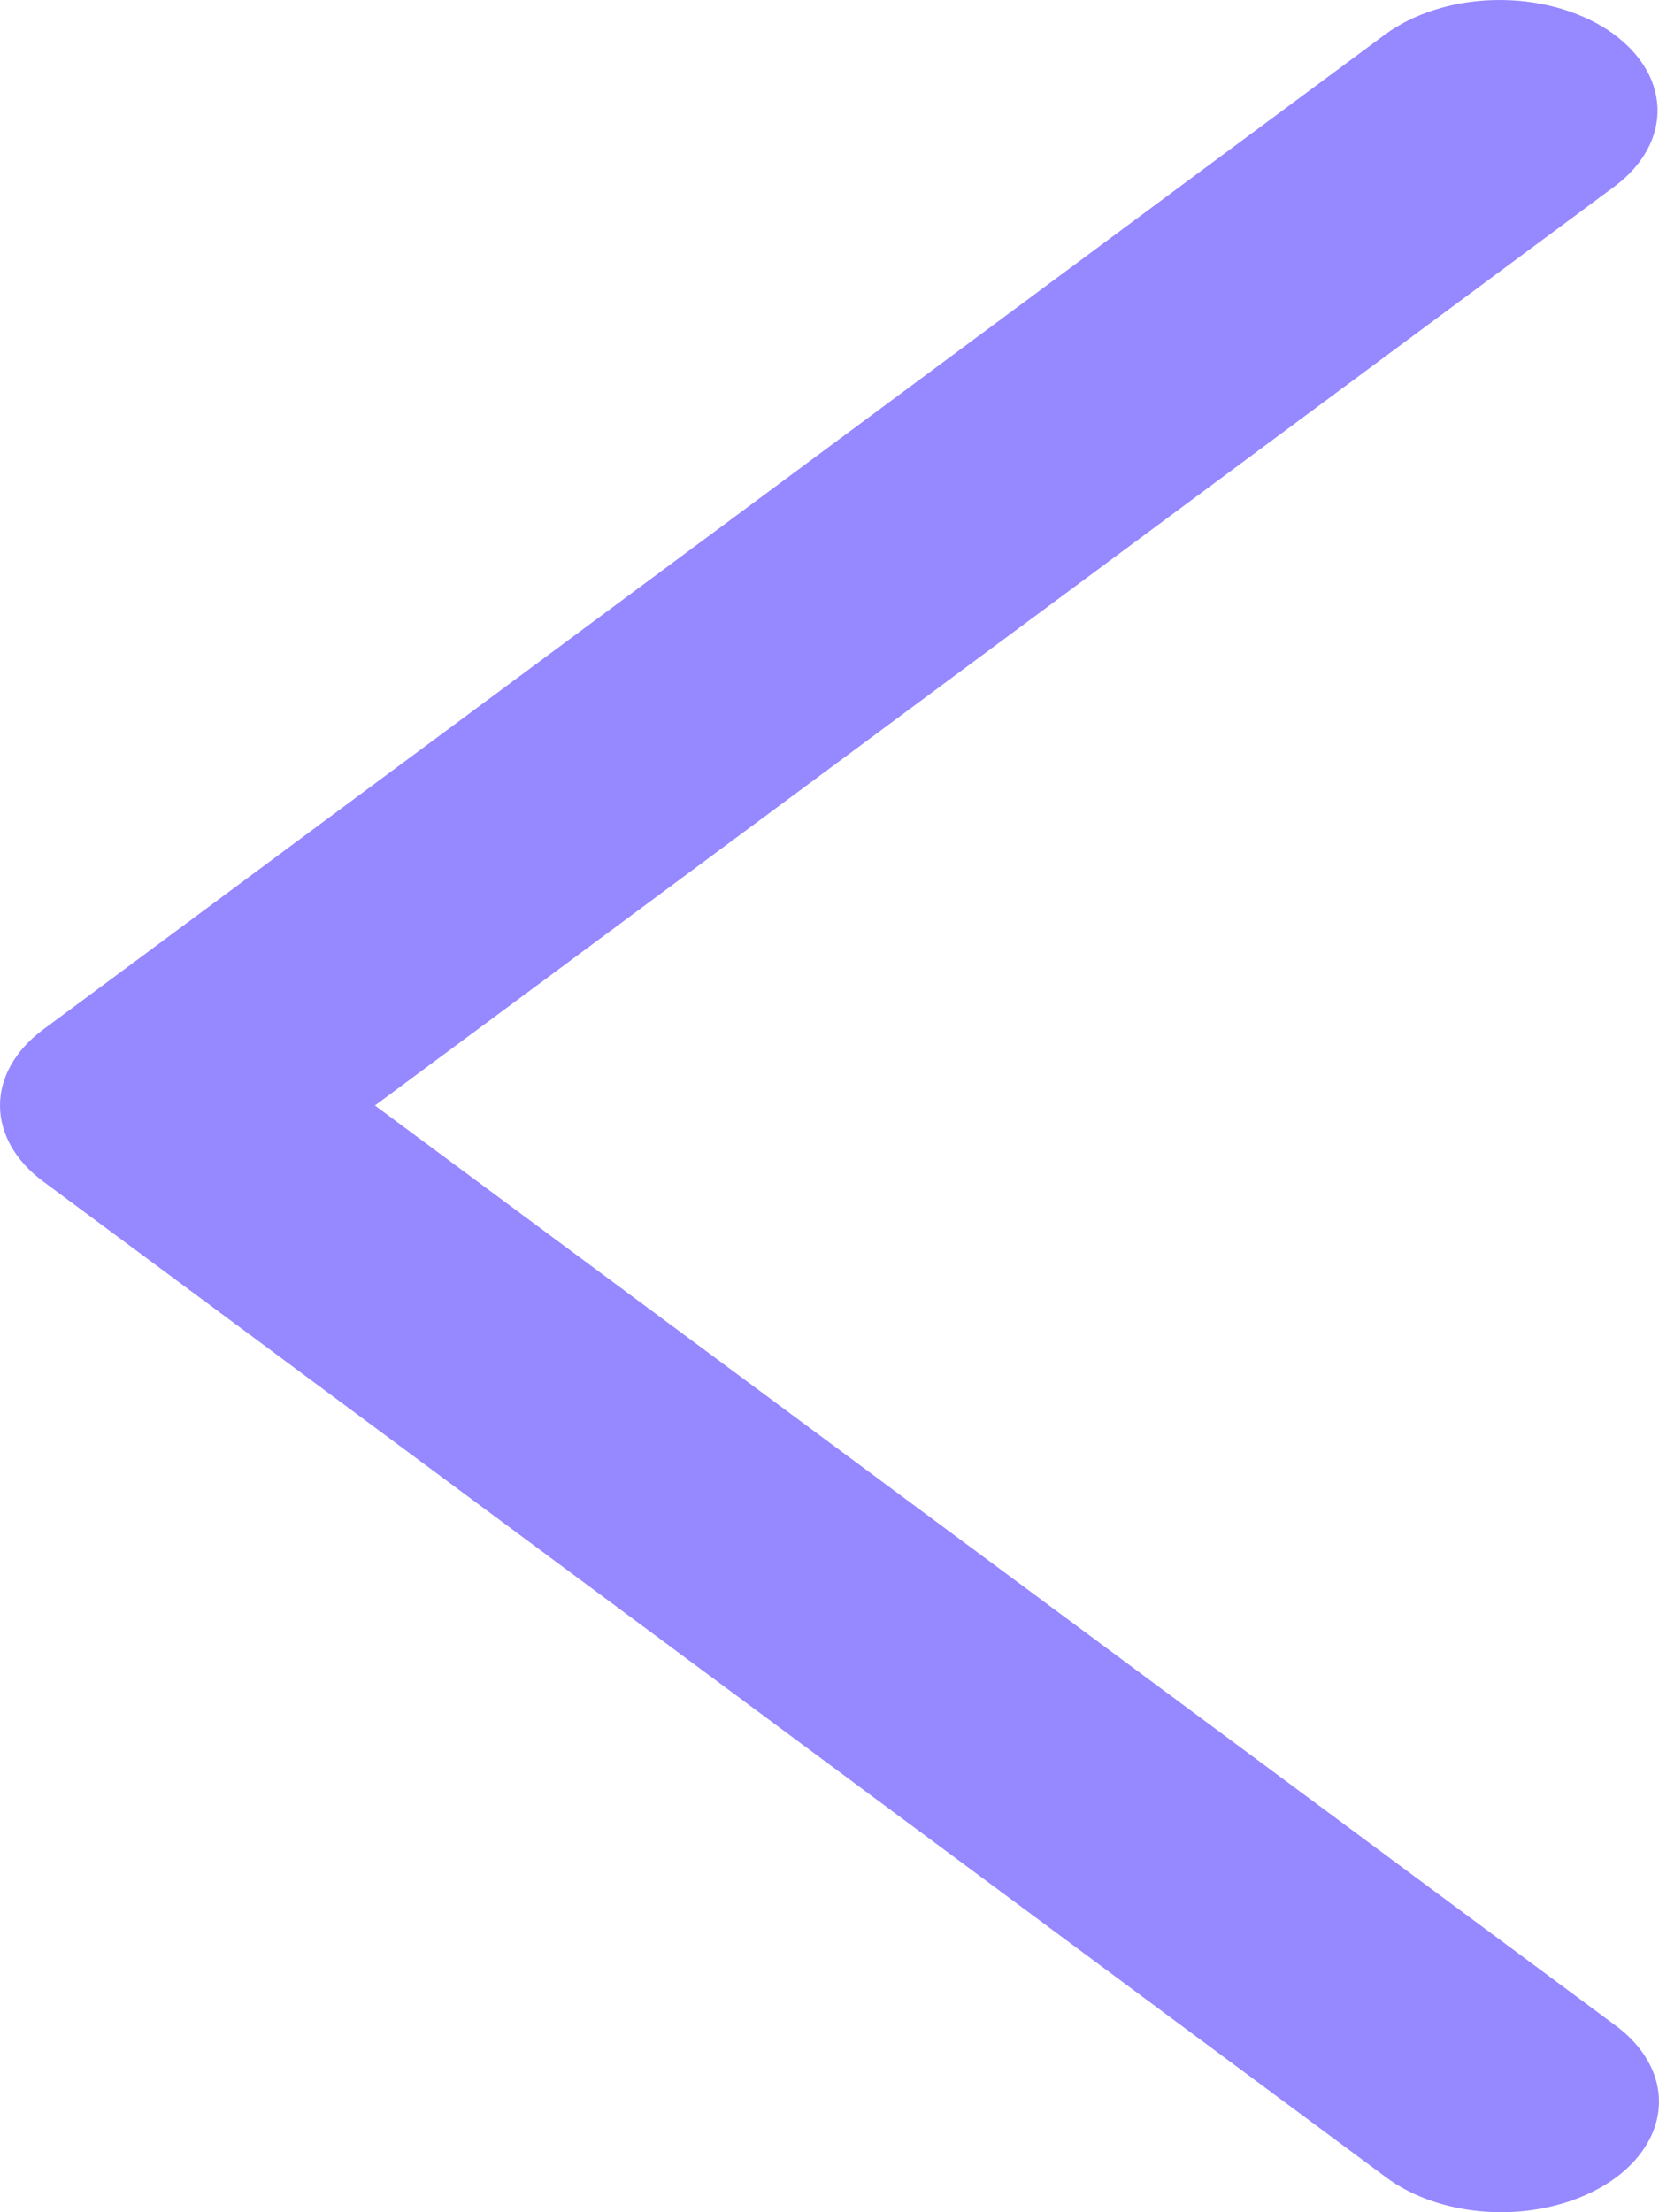 <svg width="30" height="40" viewBox="0 0 30 40" fill="none" xmlns="http://www.w3.org/2000/svg">
<path d="M29.194 3.373C29.451 3.182 29.653 2.957 29.786 2.712C29.92 2.467 29.983 2.205 29.973 1.943C29.962 1.68 29.878 1.422 29.724 1.182C29.571 0.943 29.352 0.727 29.08 0.546C28.807 0.366 28.486 0.225 28.136 0.131C27.786 0.038 27.413 -0.007 27.038 0.001C26.663 0.008 26.294 0.067 25.952 0.175C25.61 0.282 25.301 0.435 25.043 0.626L0.78 18.616C0.279 18.987 -1.90735e-06 19.478 -1.90735e-06 19.989C-1.90735e-06 20.5 0.279 20.991 0.78 21.362L25.043 39.353C25.299 39.548 25.608 39.706 25.951 39.817C26.295 39.927 26.666 39.989 27.044 39.999C27.422 40.008 27.799 39.965 28.153 39.871C28.507 39.778 28.83 39.636 29.105 39.455C29.38 39.273 29.601 39.054 29.754 38.812C29.908 38.57 29.991 38.309 29.999 38.045C30.008 37.78 29.941 37.517 29.802 37.27C29.664 37.024 29.457 36.799 29.194 36.609L6.78 19.989L29.194 3.373Z" fill="#9688FF"/>
</svg>

